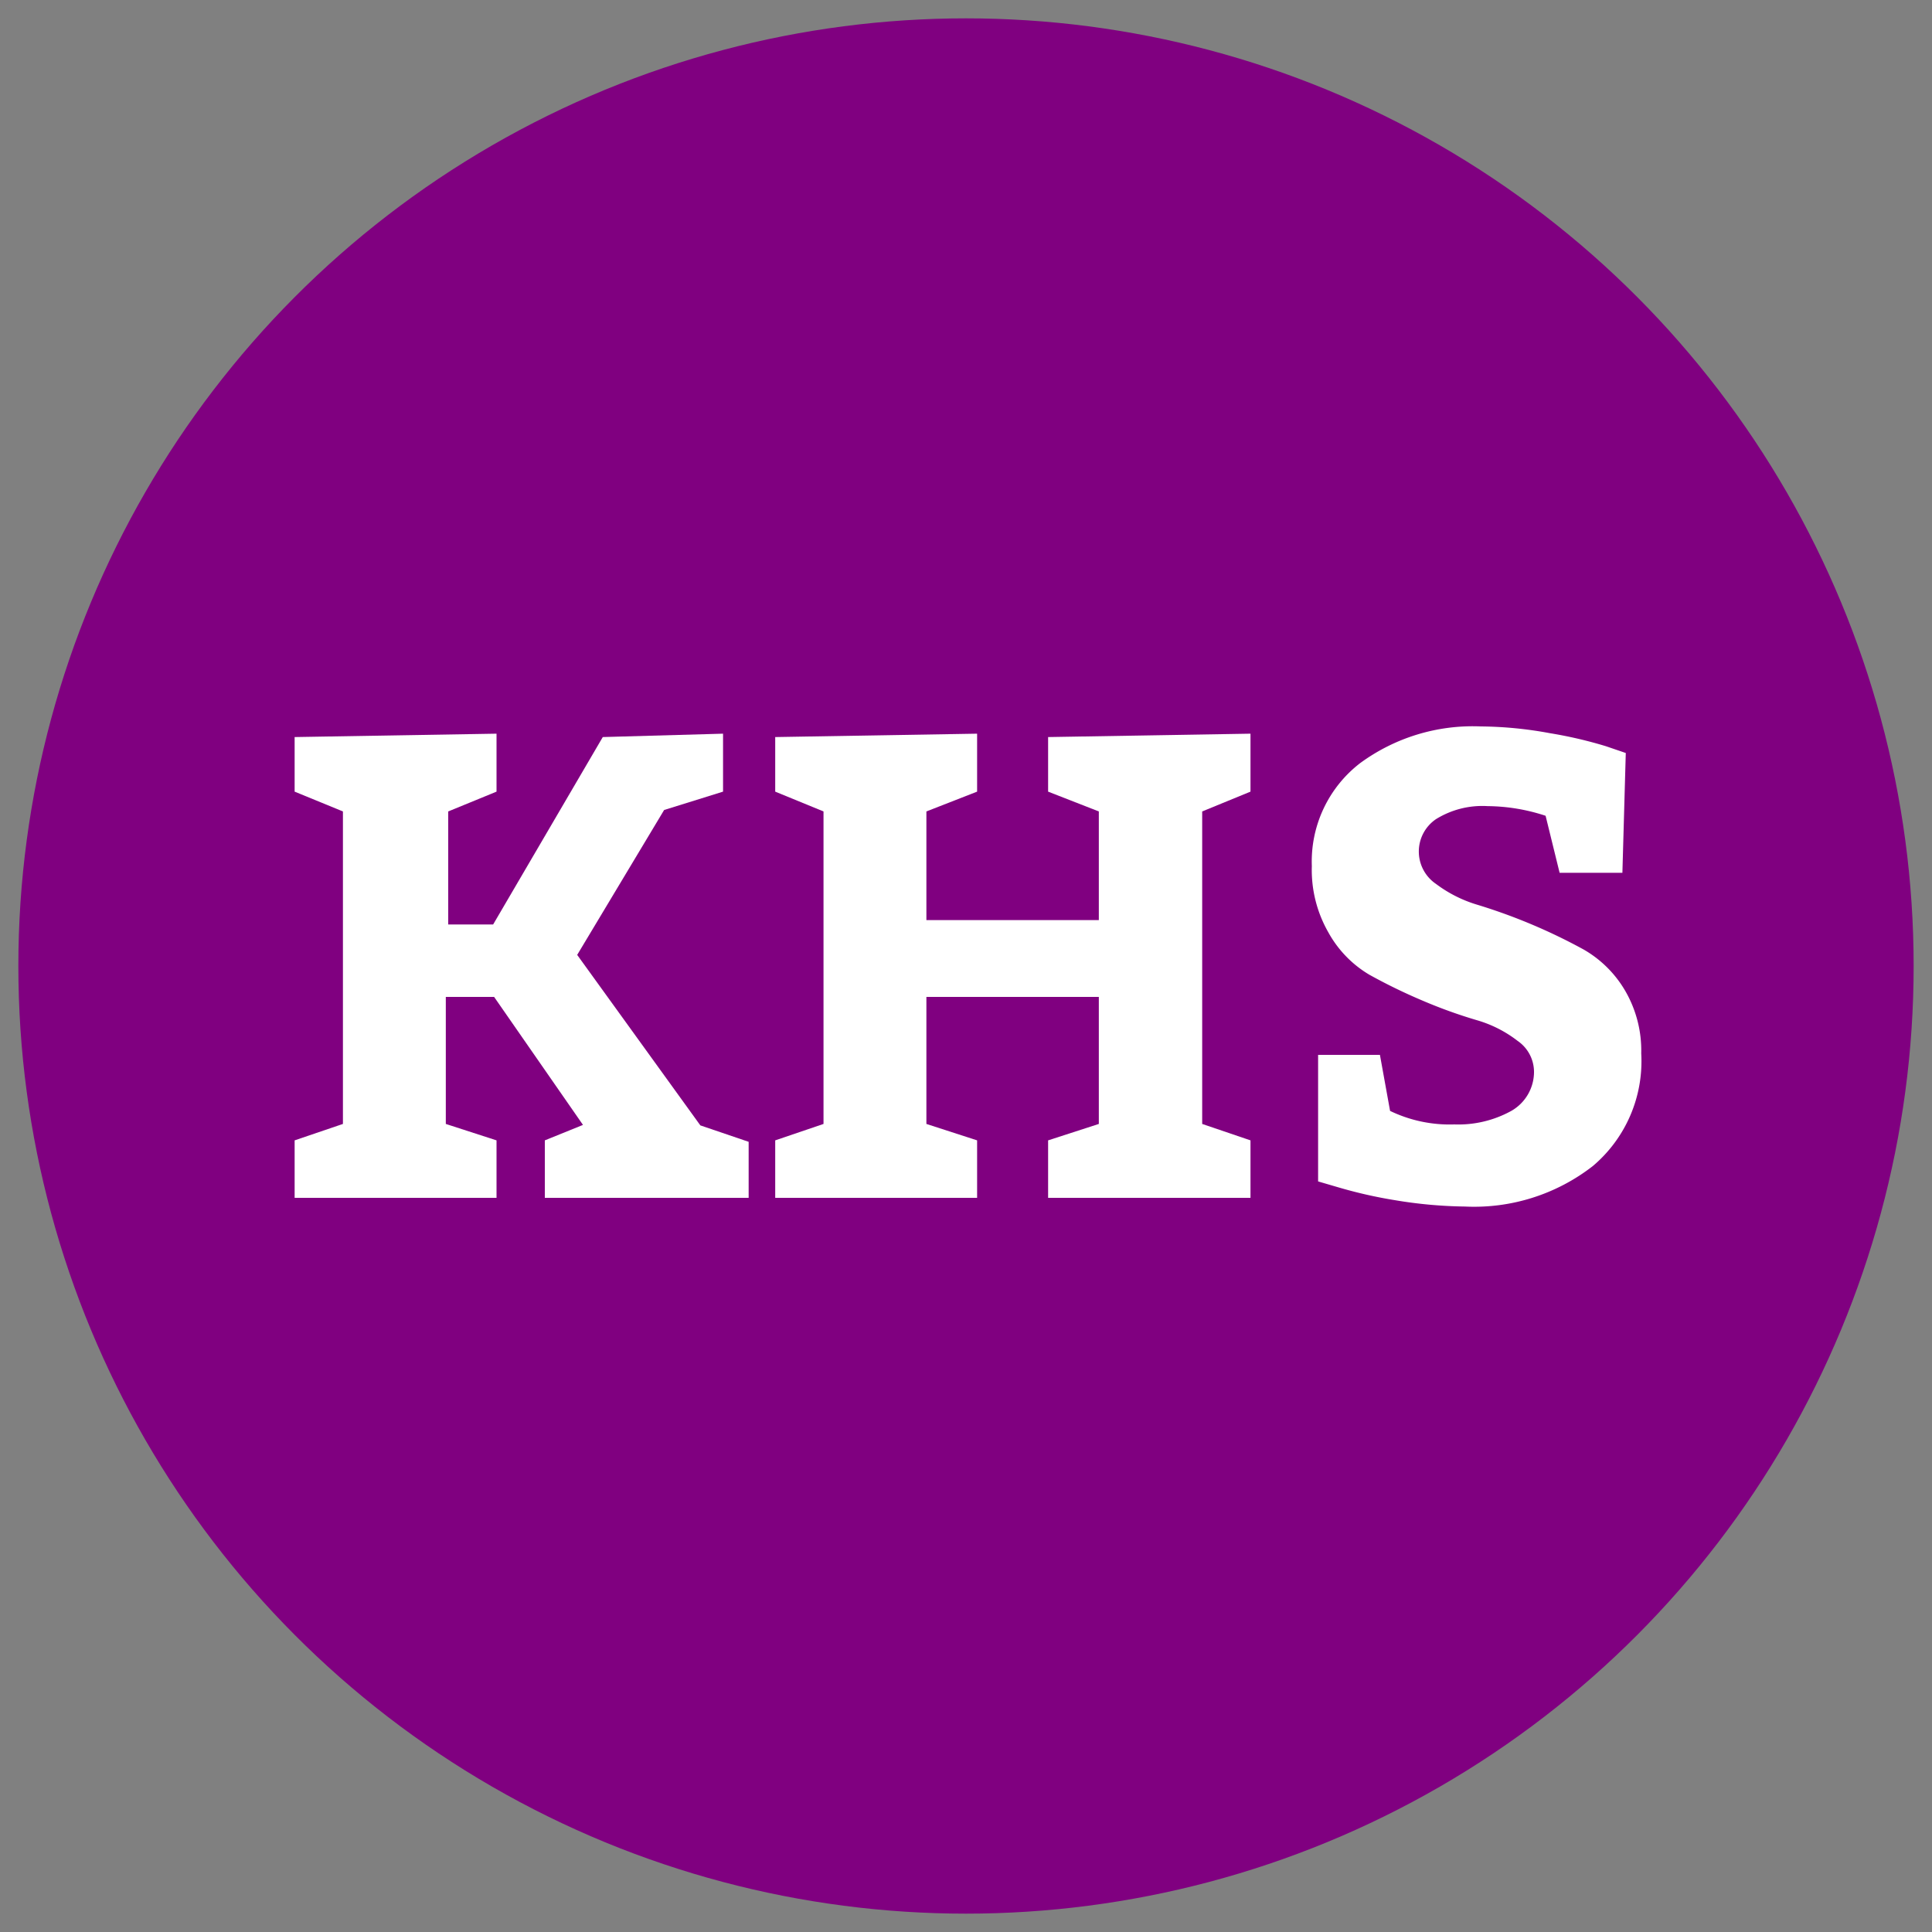 <svg id="Layer_1" data-name="Layer 1" xmlns="http://www.w3.org/2000/svg" width="40" height="40" viewBox="0 0 40 40">
  <rect x="0" y="0" width="40" height="40" fill="#808080" stroke="none"/>
  <defs>
    <style>
      .cls-1 {
        fill: purple;
      }

      .cls-2 {
        fill: #fff;
      }
    </style>
  </defs>
  <circle class="cls-1" cx="20" cy="20" r="19.62"/>
  <g>
    <path class="cls-2" d="M10.28,23.61V24.8H6.1V23.61l1-.34V16.8l-1-.41V15.26l4.18-.07v1.2l-1,.41v2.34h.93l2.27-3.88,2.49-.07v1.2l-1.22.38-1.8,3,2.55,3.53,1,.34V24.8H11.28V23.61l.79-.32-1.84-2.65h-1v2.63Z"/>
    <path class="cls-2" d="M20.23,23.61V24.8H16.05V23.61l1-.34V16.8l-1-.41V15.26l4.18-.07v1.2l-1.05.41v2.25h3.57V16.8l-1.05-.41V15.26l4.19-.07v1.2l-1,.41v6.47l1,.34V24.8H21.7V23.61l1.05-.34V20.64H19.18v2.63Z"/>
    <path class="cls-2" d="M28.57,21.84,28.78,23a2.84,2.84,0,0,0,1.33.28A2.27,2.27,0,0,0,31.29,23a.93.93,0,0,0,.47-.81.78.78,0,0,0-.34-.64,2.52,2.52,0,0,0-.85-.43,10.18,10.18,0,0,1-1.11-.4,11.48,11.48,0,0,1-1.11-.54,2.32,2.32,0,0,1-.85-.88,2.6,2.6,0,0,1-.34-1.37,2.57,2.57,0,0,1,1-2.13,3.94,3.94,0,0,1,2.5-.76,8.13,8.13,0,0,1,1.43.14,8.9,8.9,0,0,1,1.16.27l.41.14-.07,2.48H32.29L32,16.89a3.92,3.92,0,0,0-1.2-.2,1.82,1.82,0,0,0-1.07.27.81.81,0,0,0,0,1.34,2.71,2.71,0,0,0,.85.43,11.65,11.65,0,0,1,2.21.93,2.35,2.35,0,0,1,.85.84,2.46,2.46,0,0,1,.34,1.31,2.84,2.84,0,0,1-1,2.33,4,4,0,0,1-2.65.84,9.38,9.38,0,0,1-1.44-.13,9.58,9.58,0,0,1-1.19-.27l-.41-.12V21.84Z"/>
  </g>
</svg>
